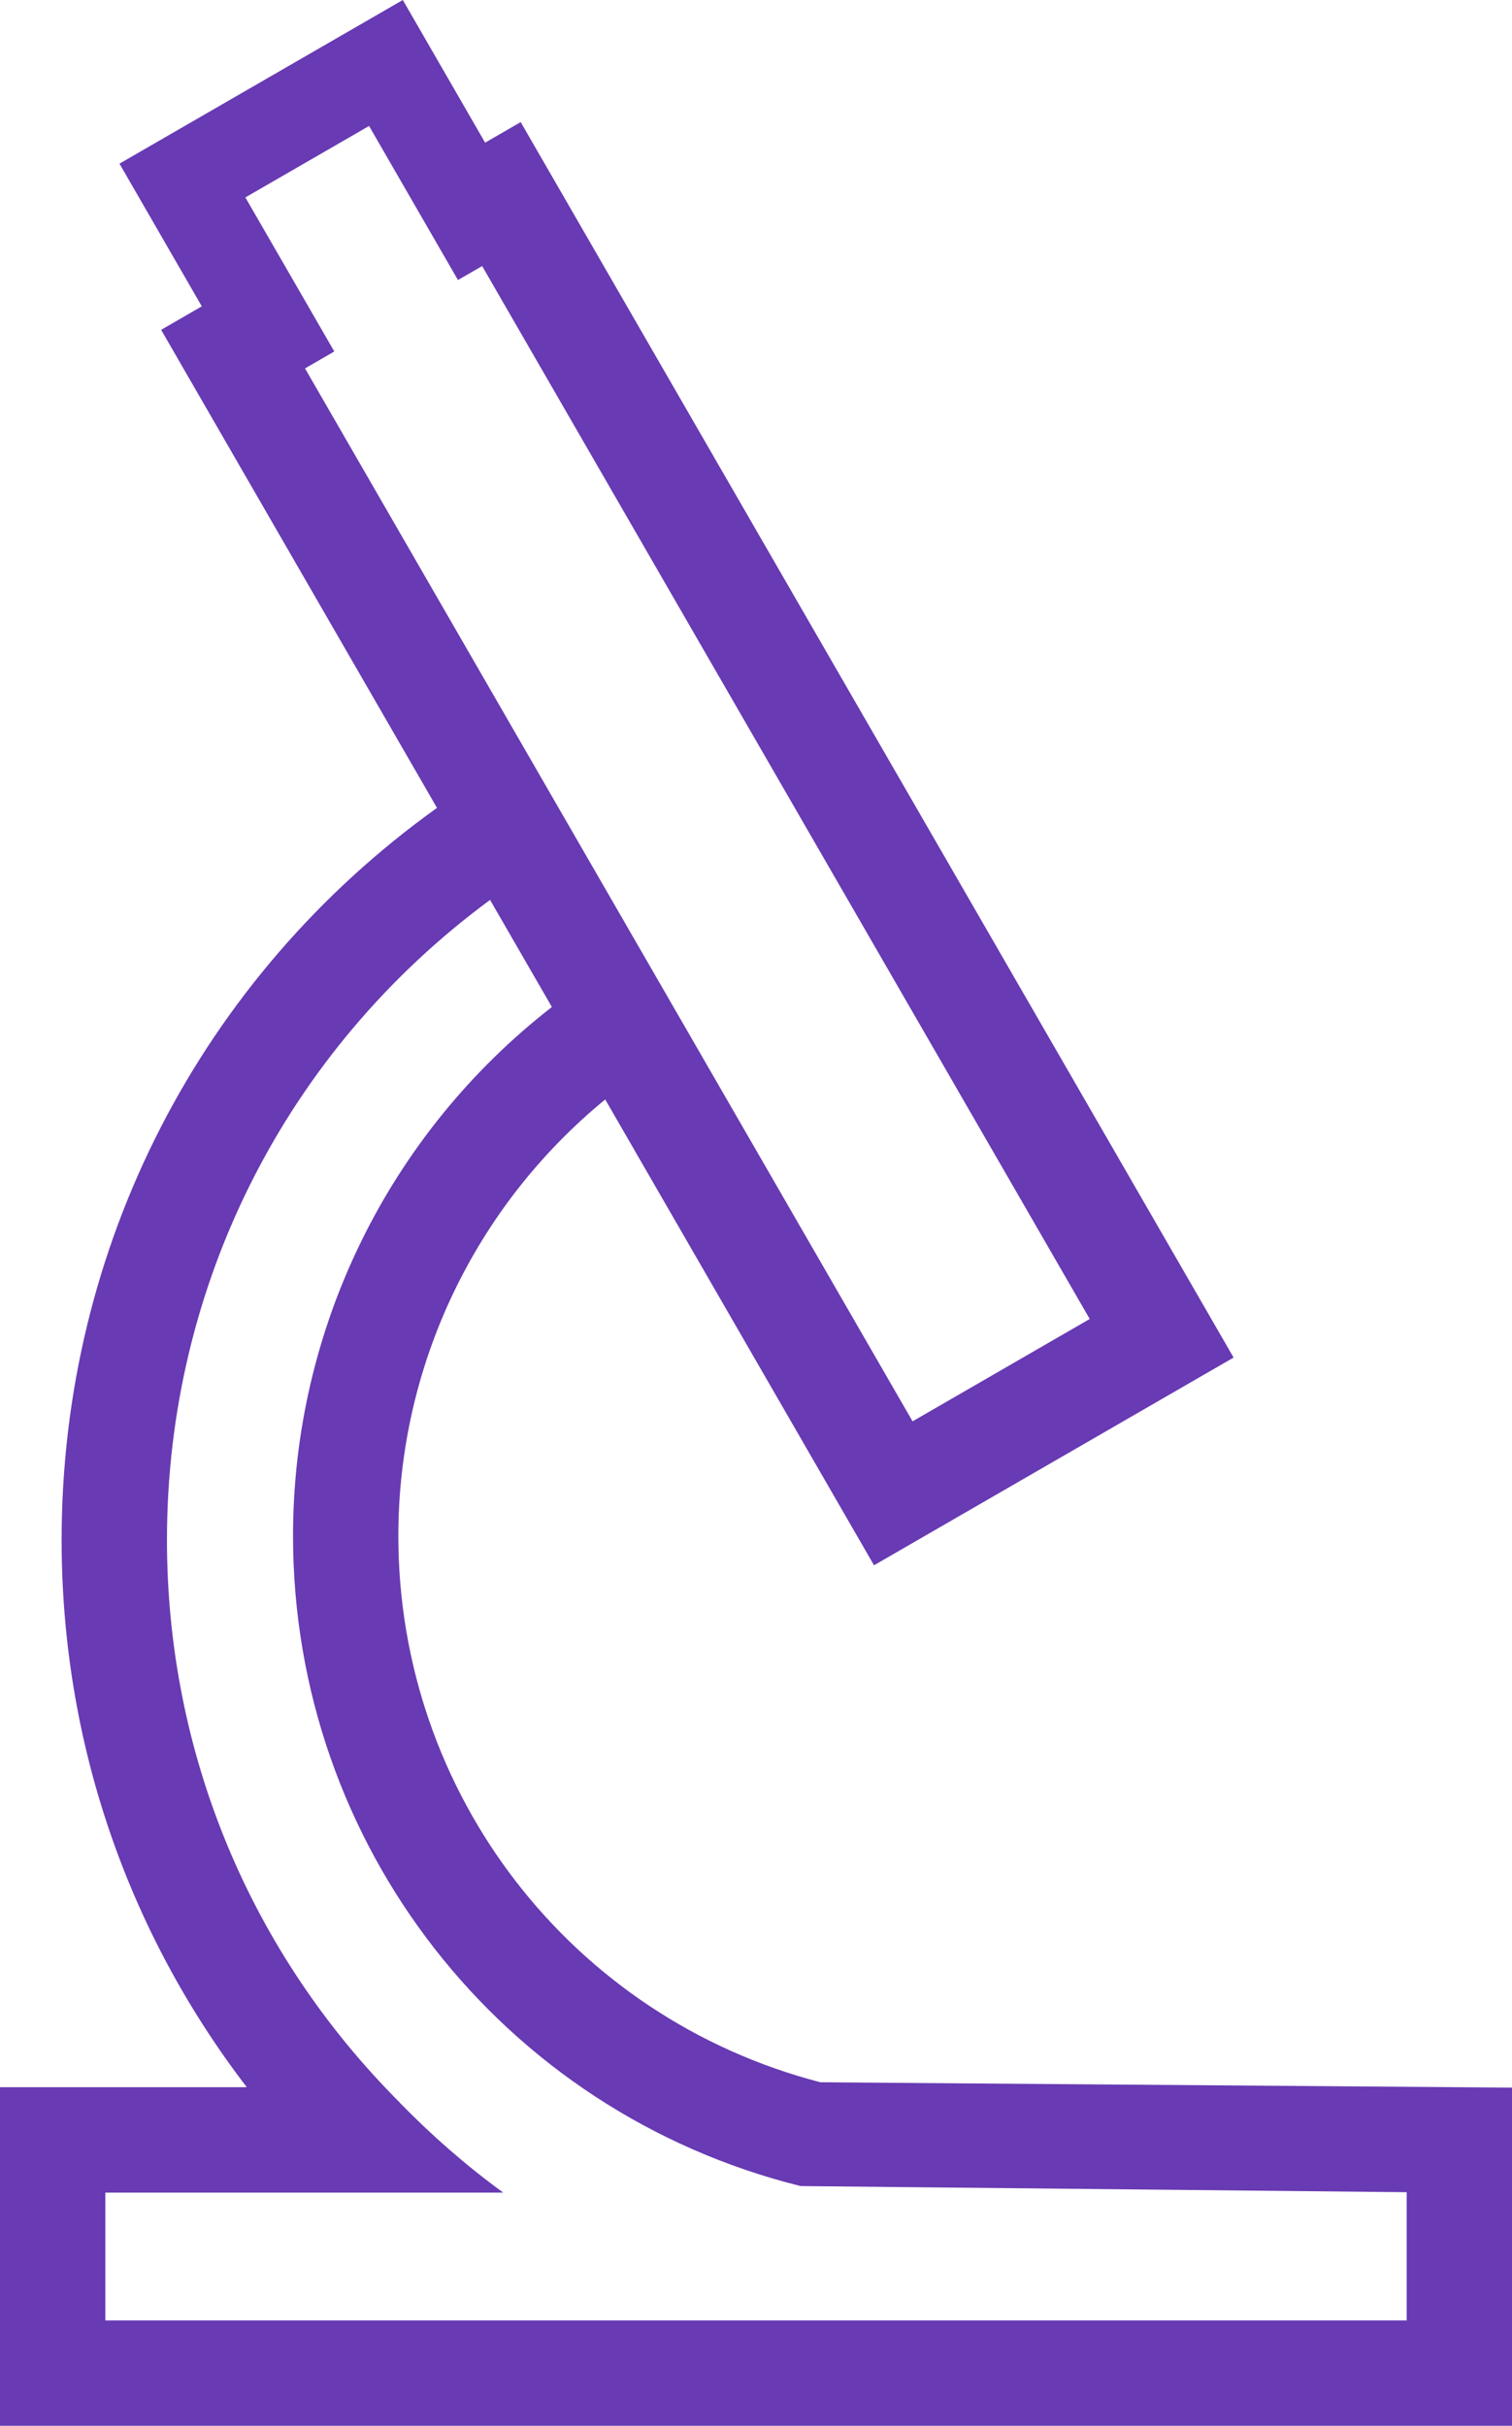 <svg version="1.1" id="图层_1" x="0px" y="0px" width="98.595px" height="158.096px" viewBox="0 0 98.595 158.096" enable-background="new 0 0 98.595 158.096" xml:space="preserve" xmlns="http://www.w3.org/2000/svg" xmlns:xlink="http://www.w3.org/1999/xlink" xmlns:xml="http://www.w3.org/XML/1998/namespace">
  <path fill="#683AB3" d="M53.5,135.706c-16.224-4.204-27.525-18.787-27.525-35.604c0-11.092,4.995-21.486,13.49-28.448l17.528,30.359
	l23.448-13.538L33.954,7.958l-2.32,1.339L26.267,0L7.791,10.666l5.368,9.299l-2.652,1.531l17.988,31.155
	C13.096,63.686,4.018,81.234,4.018,100.363c0,13.065,4.251,25.472,12.076,35.665H0v22.067h98.595v-22.04L53.5,135.706z
	 M19.889,24.01l1.909-1.103l-1.717-2.975L16,12.867l8.066-4.657l3.368,5.833l2.429,4.207l1.577-0.91l39.619,68.621l-11.552,6.67
	L19.889,24.01z M91.727,151.227H6.869v-8.329h25.948c-2.416-1.758-4.665-3.725-6.745-5.858l0.004-0.004
	c-9.794-9.796-15.189-22.819-15.189-36.672c0-16.659,7.811-31.948,21.07-41.715l4.03,6.979
	c-10.617,8.252-16.879,20.929-16.879,34.474c0,20.105,13.611,37.527,33.1,42.368l39.52,0.4V151.227z" class="color c1"/>
</svg>
